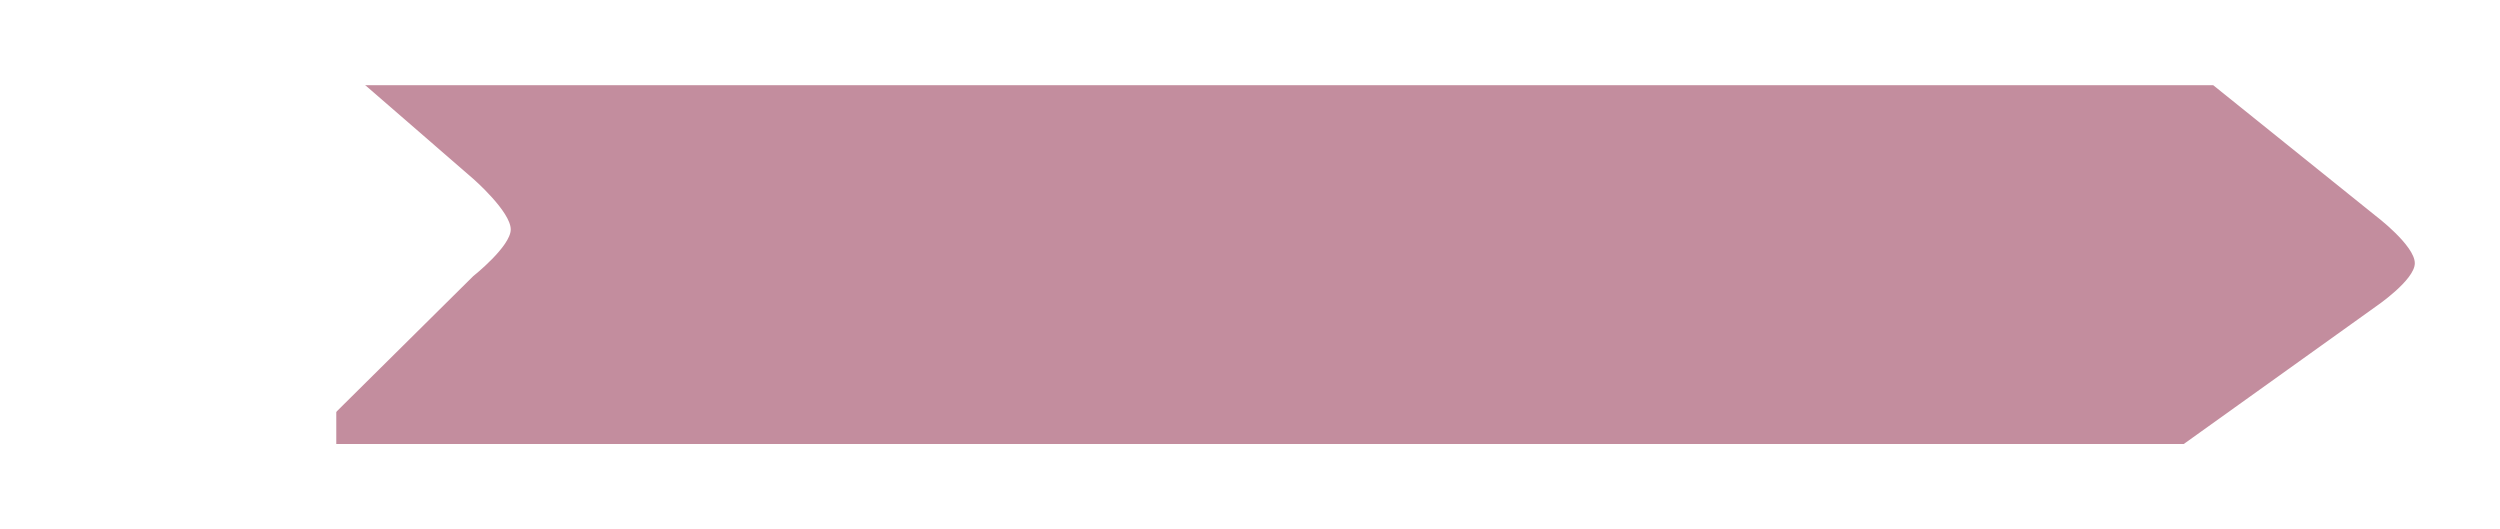 <svg xmlns="http://www.w3.org/2000/svg" xmlns:xlink="http://www.w3.org/1999/xlink" viewBox="2724 1499.49 264.141 55.91">
  <defs>
    <style>
      .cls-1 {
        fill: #c38d9e;
      }

      .cls-2 {
        fill: #fff;
      }

      .cls-3 {
        filter: url(#Path_24);
      }
    </style>
    <filter id="Path_24" x="2750.531" y="1499.49" width="237.61" height="55.91" filterUnits="userSpaceOnUse">
      <feOffset dy="3" input="SourceAlpha"/>
      <feGaussianBlur stdDeviation="3" result="blur"/>
      <feFlood flood-opacity="0.161"/>
      <feComposite operator="in" in2="blur"/>
      <feComposite in="SourceGraphic"/>
    </filter>
  </defs>
  <g id="Symbol_6_1" data-name="Symbol 6 – 1" transform="translate(2154 1204.49)">
    <g class="cls-3" transform="matrix(1, 0, 0, 1, -2154, -1204.49)">
      <path id="Path_24-2" data-name="Path 24" class="cls-1" d="M0,0H198.307l17.13,13.776s4.173,3.15,4.173,5.036c0,1.791-4.173,4.615-4.173,4.615L195.2,37.91H0Z" transform="translate(2759.53 1505.49)"/>
    </g>
    <path id="Path_26" data-name="Path 26" class="cls-2" d="M0,0H35.13L50,12.893s3.963,3.463,3.963,5.349c0,1.791-3.963,4.934-3.963,4.934L35.13,37.91H0Z" transform="translate(570 301)"/>
  </g>
</svg>
